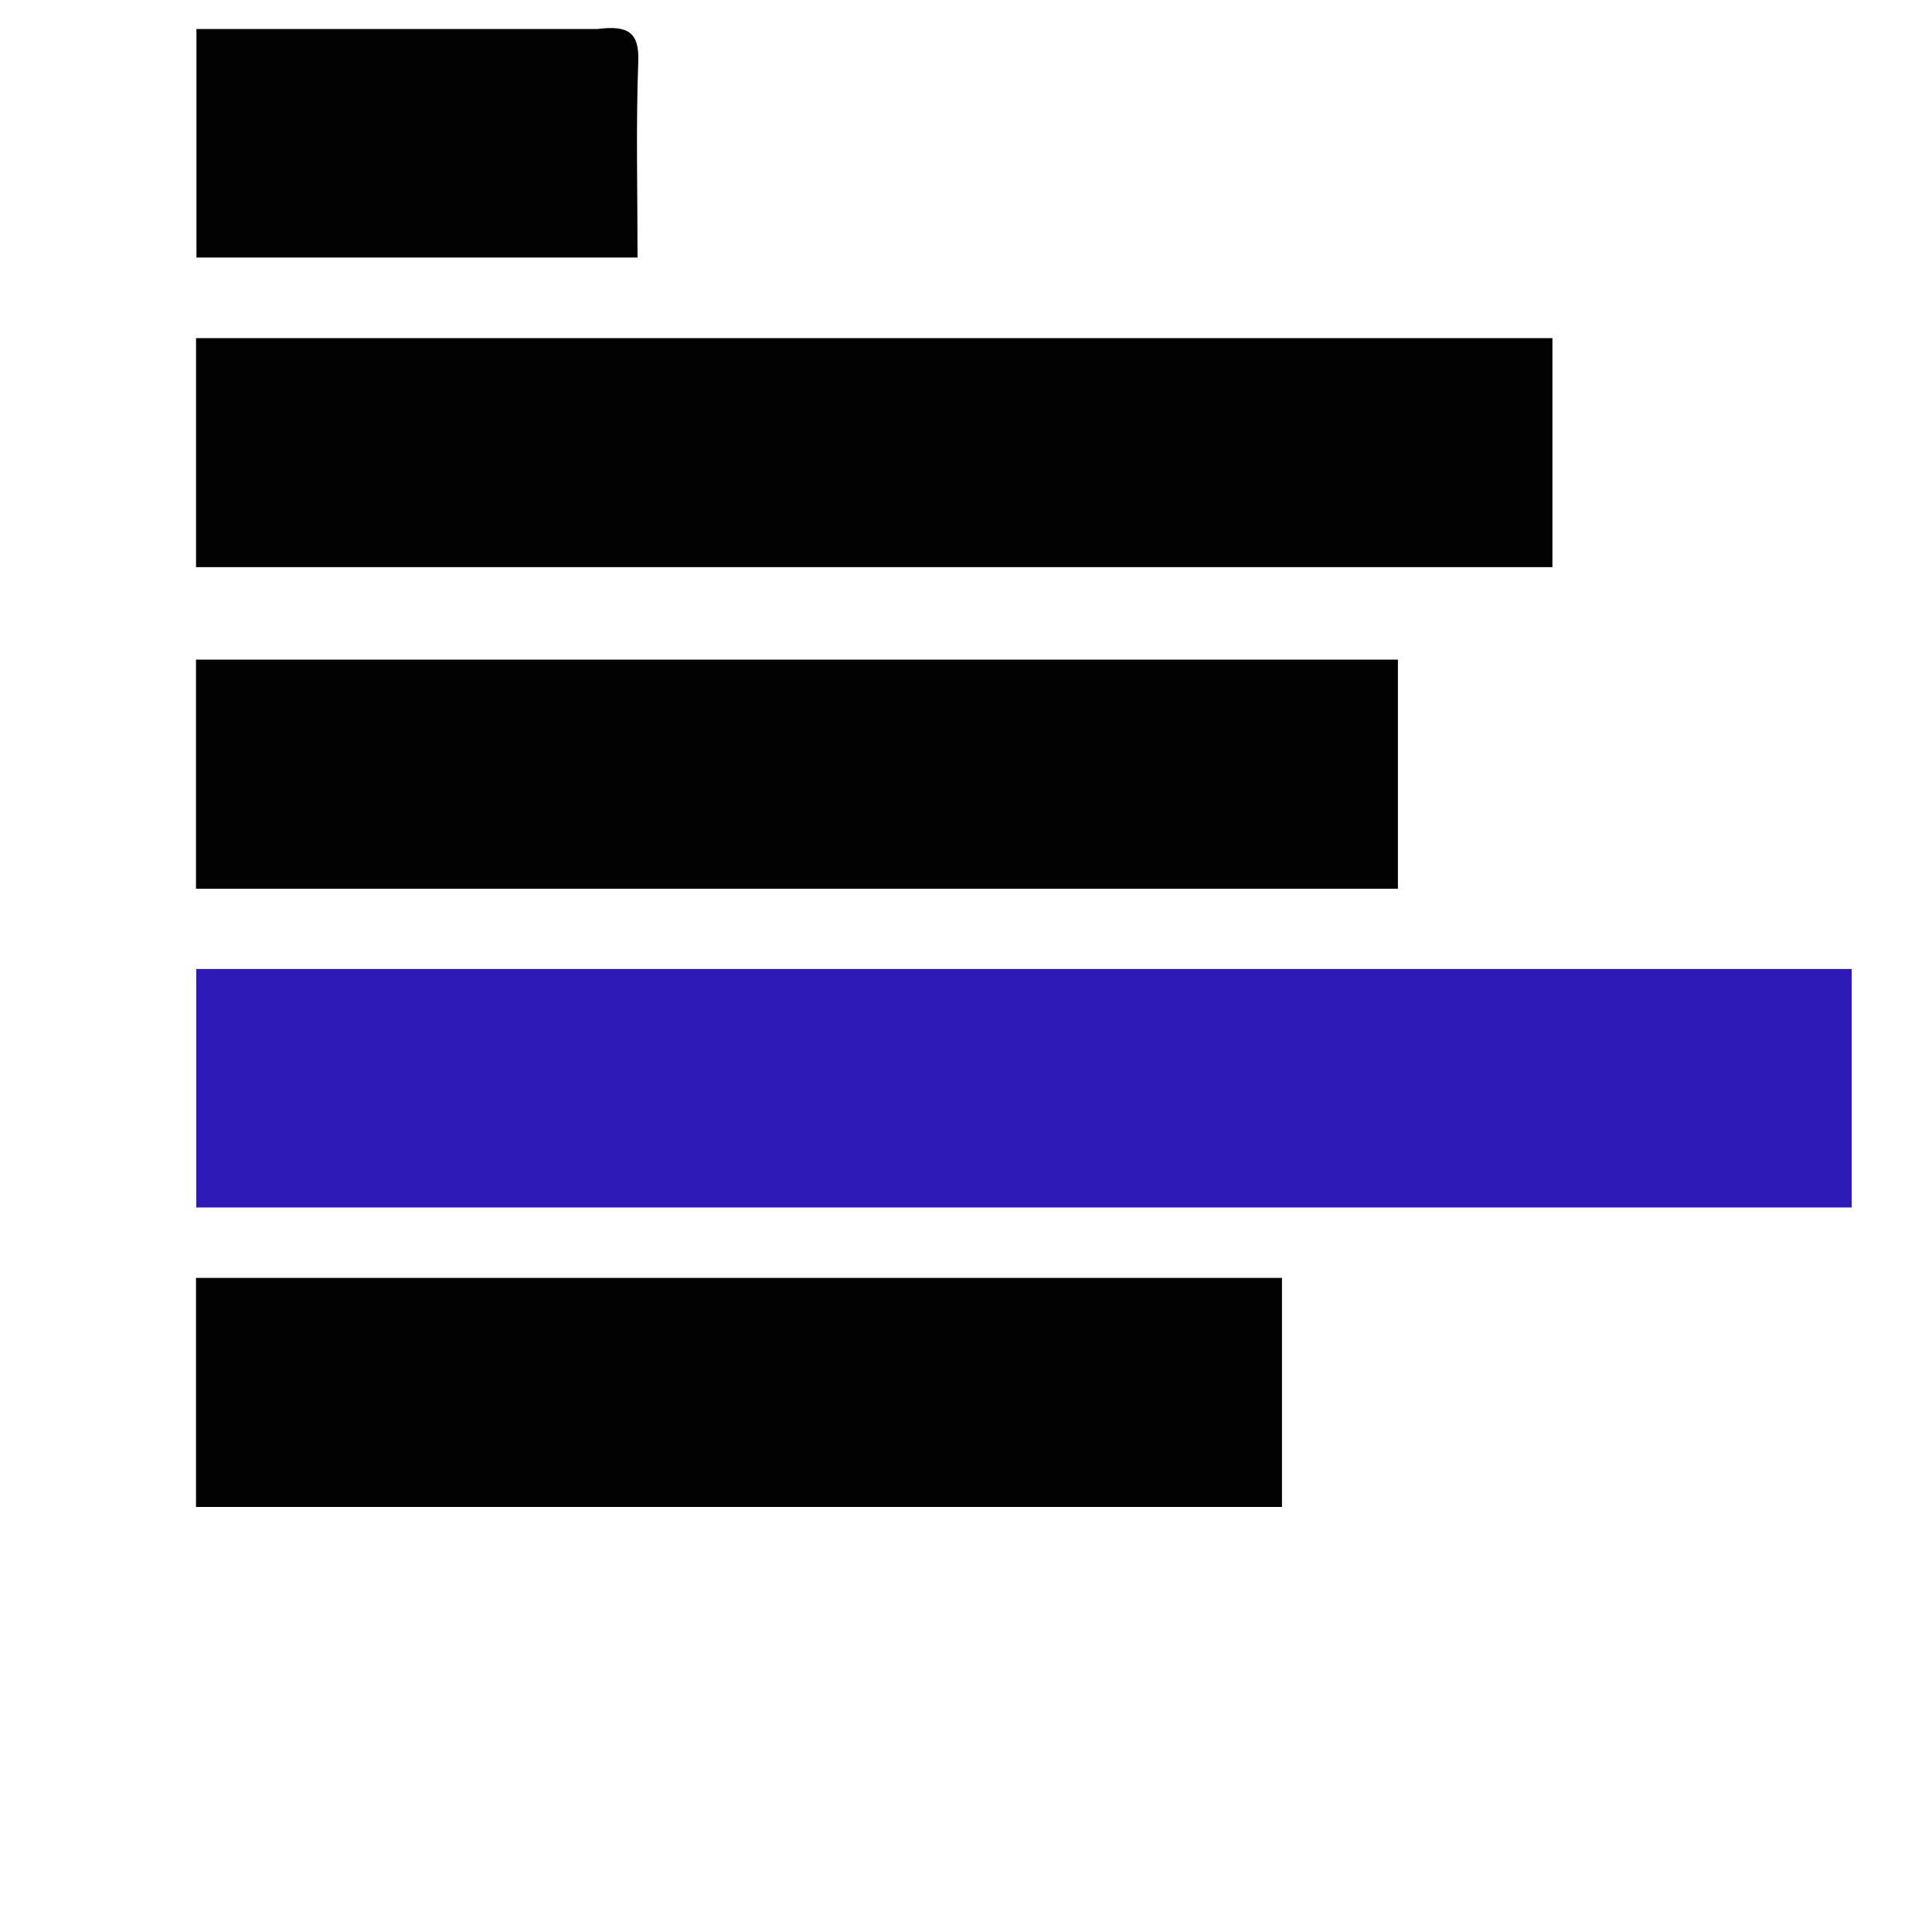 <svg version="1.1" id="Layer_1" xmlns="http://www.w3.org/2000/svg"  viewBox="500 230 200 200"  >
<path fill="#020202" opacity="1"
d="
M561.862,233.002 
C564.956,232.609 566.189,233.293 566.074,236.364 
C565.826,243.011 565.998,249.673 565.998,256.663 
C550.811,256.663 535.741,256.663 520.335,256.663 
C520.335,249.145 520.335,241.404 520.335,233.002 
C533.876,233.002 547.626,233.002 561.862,233.002 
z"
/>
<path fill="#020202" opacity="1"
d="
M548,265.002 
C585.805,265.002 623.11,265.002 660.706,265.002 
C660.706,272.941 660.706,280.68 660.706,288.71 
C614.05,288.71 567.318,288.71 520.294,288.71 
C520.294,281.058 520.294,273.32 520.294,265.002 
C529.306,265.002 538.403,265.002 548,265.002 
z"
/>
<path fill="#020202" opacity="1"
d="
M556,321.998 
C543.858,321.998 532.216,321.998 520.289,321.998 
C520.289,314.047 520.289,306.309 520.289,298.285 
C561.627,298.285 603.026,298.285 644.711,298.285 
C644.711,305.952 644.711,313.691 644.711,321.998 
C615.349,321.998 585.924,321.998 556,321.998 
z"
/>
<path fill="#2E1BB7" opacity="1" 
d="
M527.069,354.998 
C524.593,354.998 522.609,354.998 520.314,354.998 
C520.314,346.764 520.314,338.691 520.314,330.309 
C577.247,330.309 634.314,330.309 691.689,330.309 
C691.689,338.241 691.689,346.314 691.689,354.998 
C637.063,354.998 582.312,354.998 527.069,354.998 
z"
/>
<path fill="#020202" opacity="1"
d="
M563,385.998 
C548.525,385.998 534.551,385.998 520.29,385.998 
C520.29,378.049 520.29,370.311 520.29,362.286 
C557.625,362.286 595.024,362.286 632.71,362.286 
C632.71,369.95 632.71,377.689 632.71,385.998 
C609.684,385.998 586.592,385.998 563,385.998 
z"
/>
</svg>